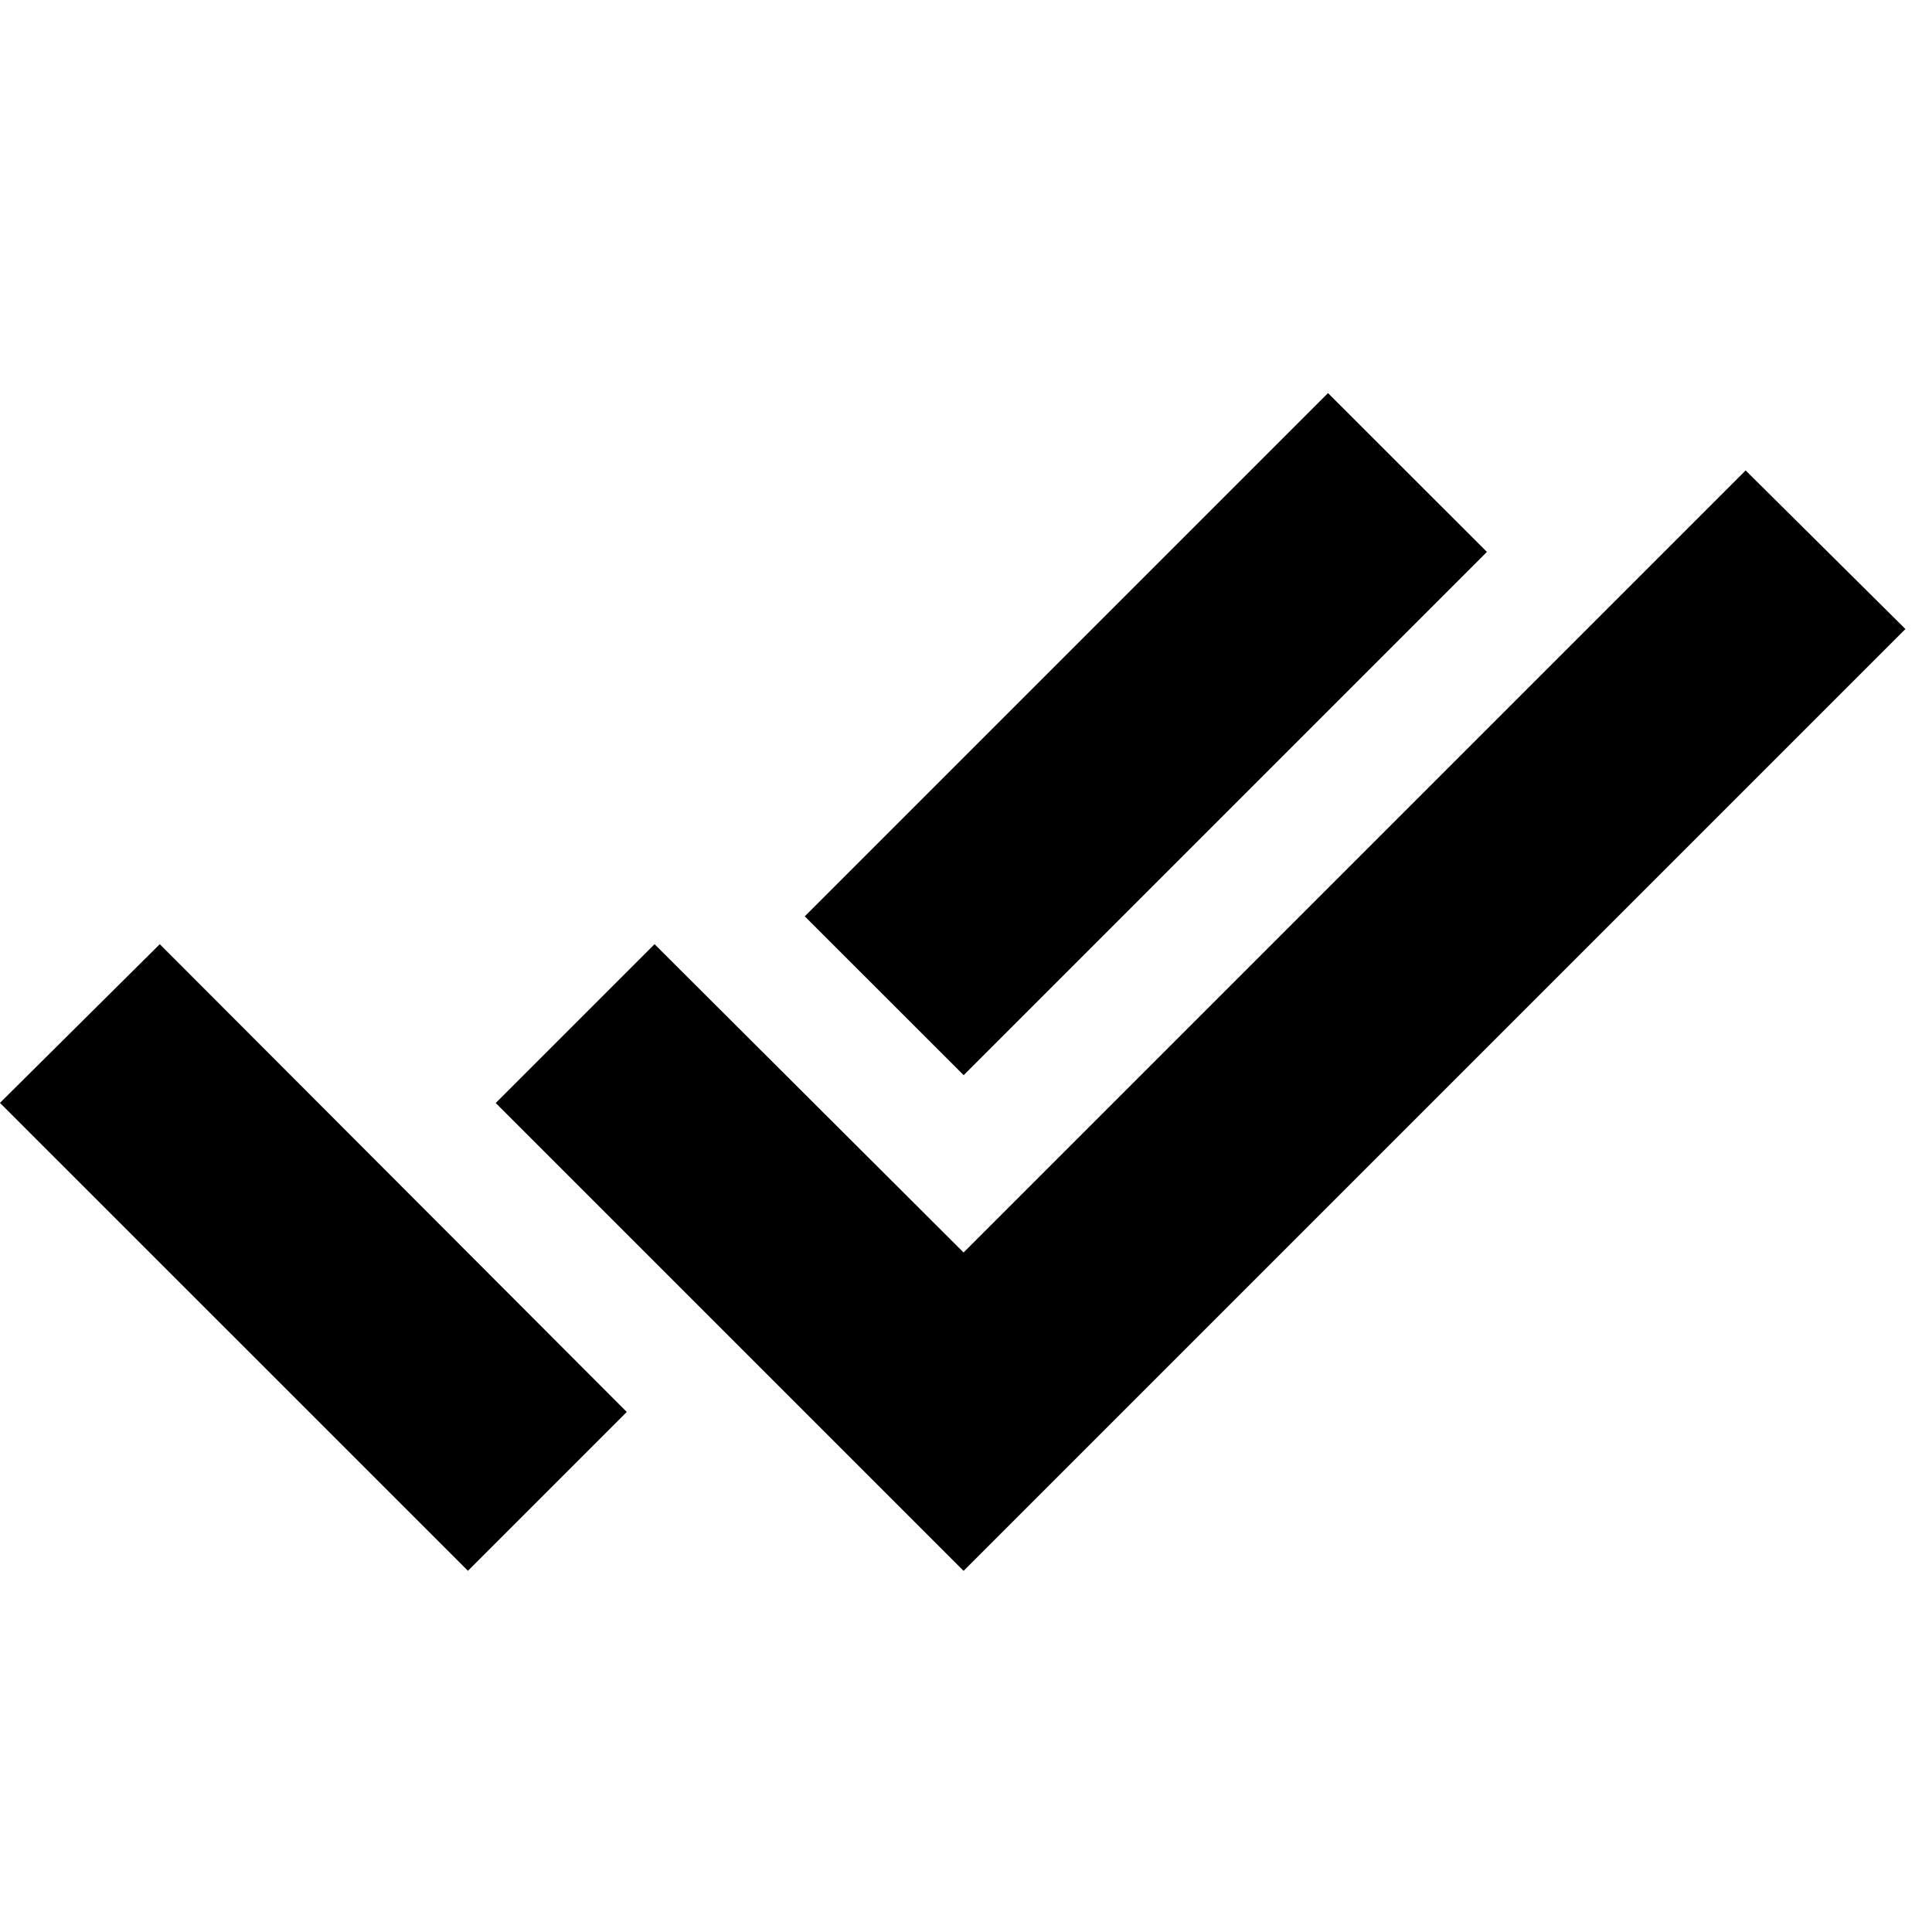 <svg width="24" height="24" viewBox="0 0 24 24" fill="none" xmlns="http://www.w3.org/2000/svg"><path fill="#fff" d="M0 0h24v24H0z"/><path fill-rule="evenodd" clip-rule="evenodd" d="M18.471 6.856l-6.5 6.5-1.974-1.973 6.5-6.5 1.974 1.973zm3.214-1.012l1.985 1.97-11.7 11.7-5.812-5.812 1.973-1.973 3.839 3.83 9.715-9.715zM0 13.7l1.985-1.971 5.801 5.811-1.973 1.973L0 13.701z" fill="#000"/></svg>